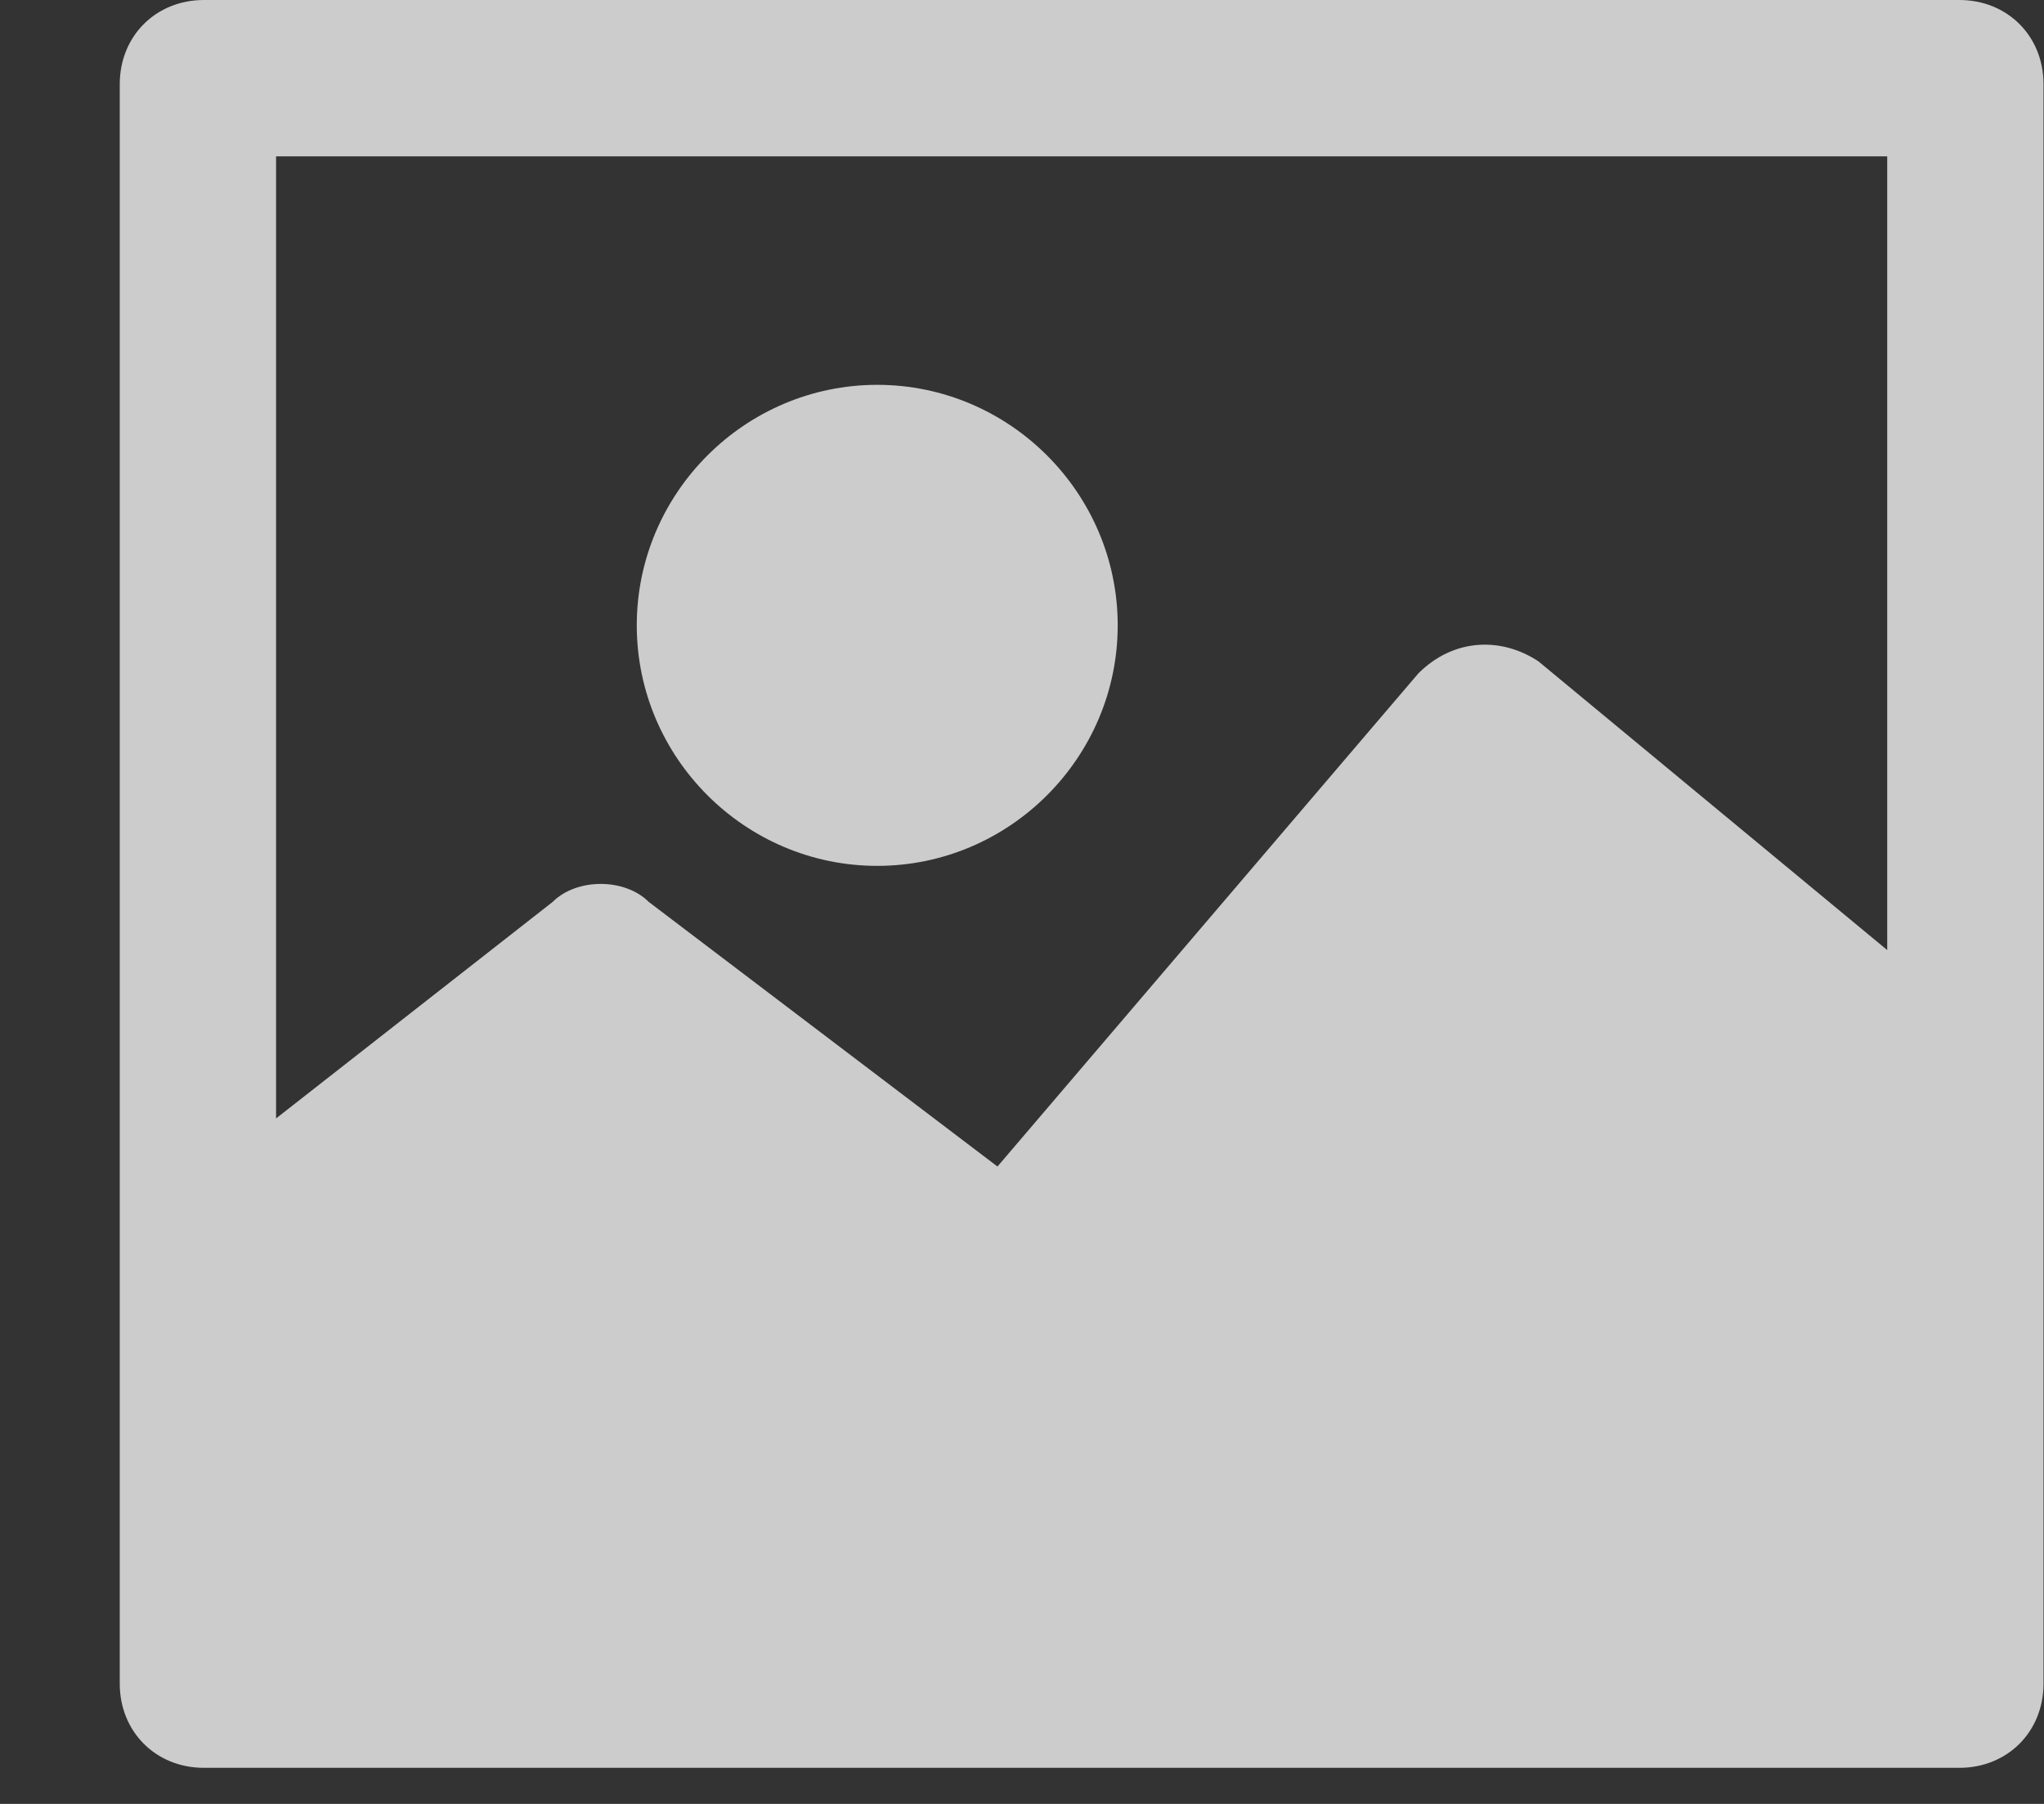 <svg xmlns="http://www.w3.org/2000/svg" width="17" height="15" viewBox="0 0 17 15" version="1.1">
  <rect x="0" y="0" width="17" height="15" fill="#333333" stroke="none"/>
  <g stroke="none" stroke-width="1" fill="none" fill-rule="evenodd">
    <g transform="translate(-600, -492)" style="opacity:0.75; fill:white;">
      <g transform="translate(273, 476)">
        <g transform="translate(327.996, 16)">
          <path d="M14.7 7.9L11.8 5.5C11.5 5.3 11.1 5.3 10.8 5.6L7.3 9.7 4.4 7.5C4.2 7.3 3.8 7.3 3.6 7.5L1.3 9.3 1.3 1.3 14.7 1.3 14.7 7.9ZM15.3 0L0.7 0C0.3 0 0 0.3 0 0.7L0 14C0 14.4 0.3 14.7 0.7 14.7L15.3 14.7C15.7 14.7 16 14.4 16 14L16 0.7C16 0.3 15.7 0 15.3 0L15.3 0ZM6.3 7.2C7.4 7.2 8.3 6.3 8.3 5.2 8.3 4.1 7.4 3.2 6.3 3.2 5.2 3.2 4.3 4.1 4.3 5.2 4.3 6.3 5.2 7.2 6.3 7.2"/>
        </g>
      </g>
    </g>
  </g>
</svg>

